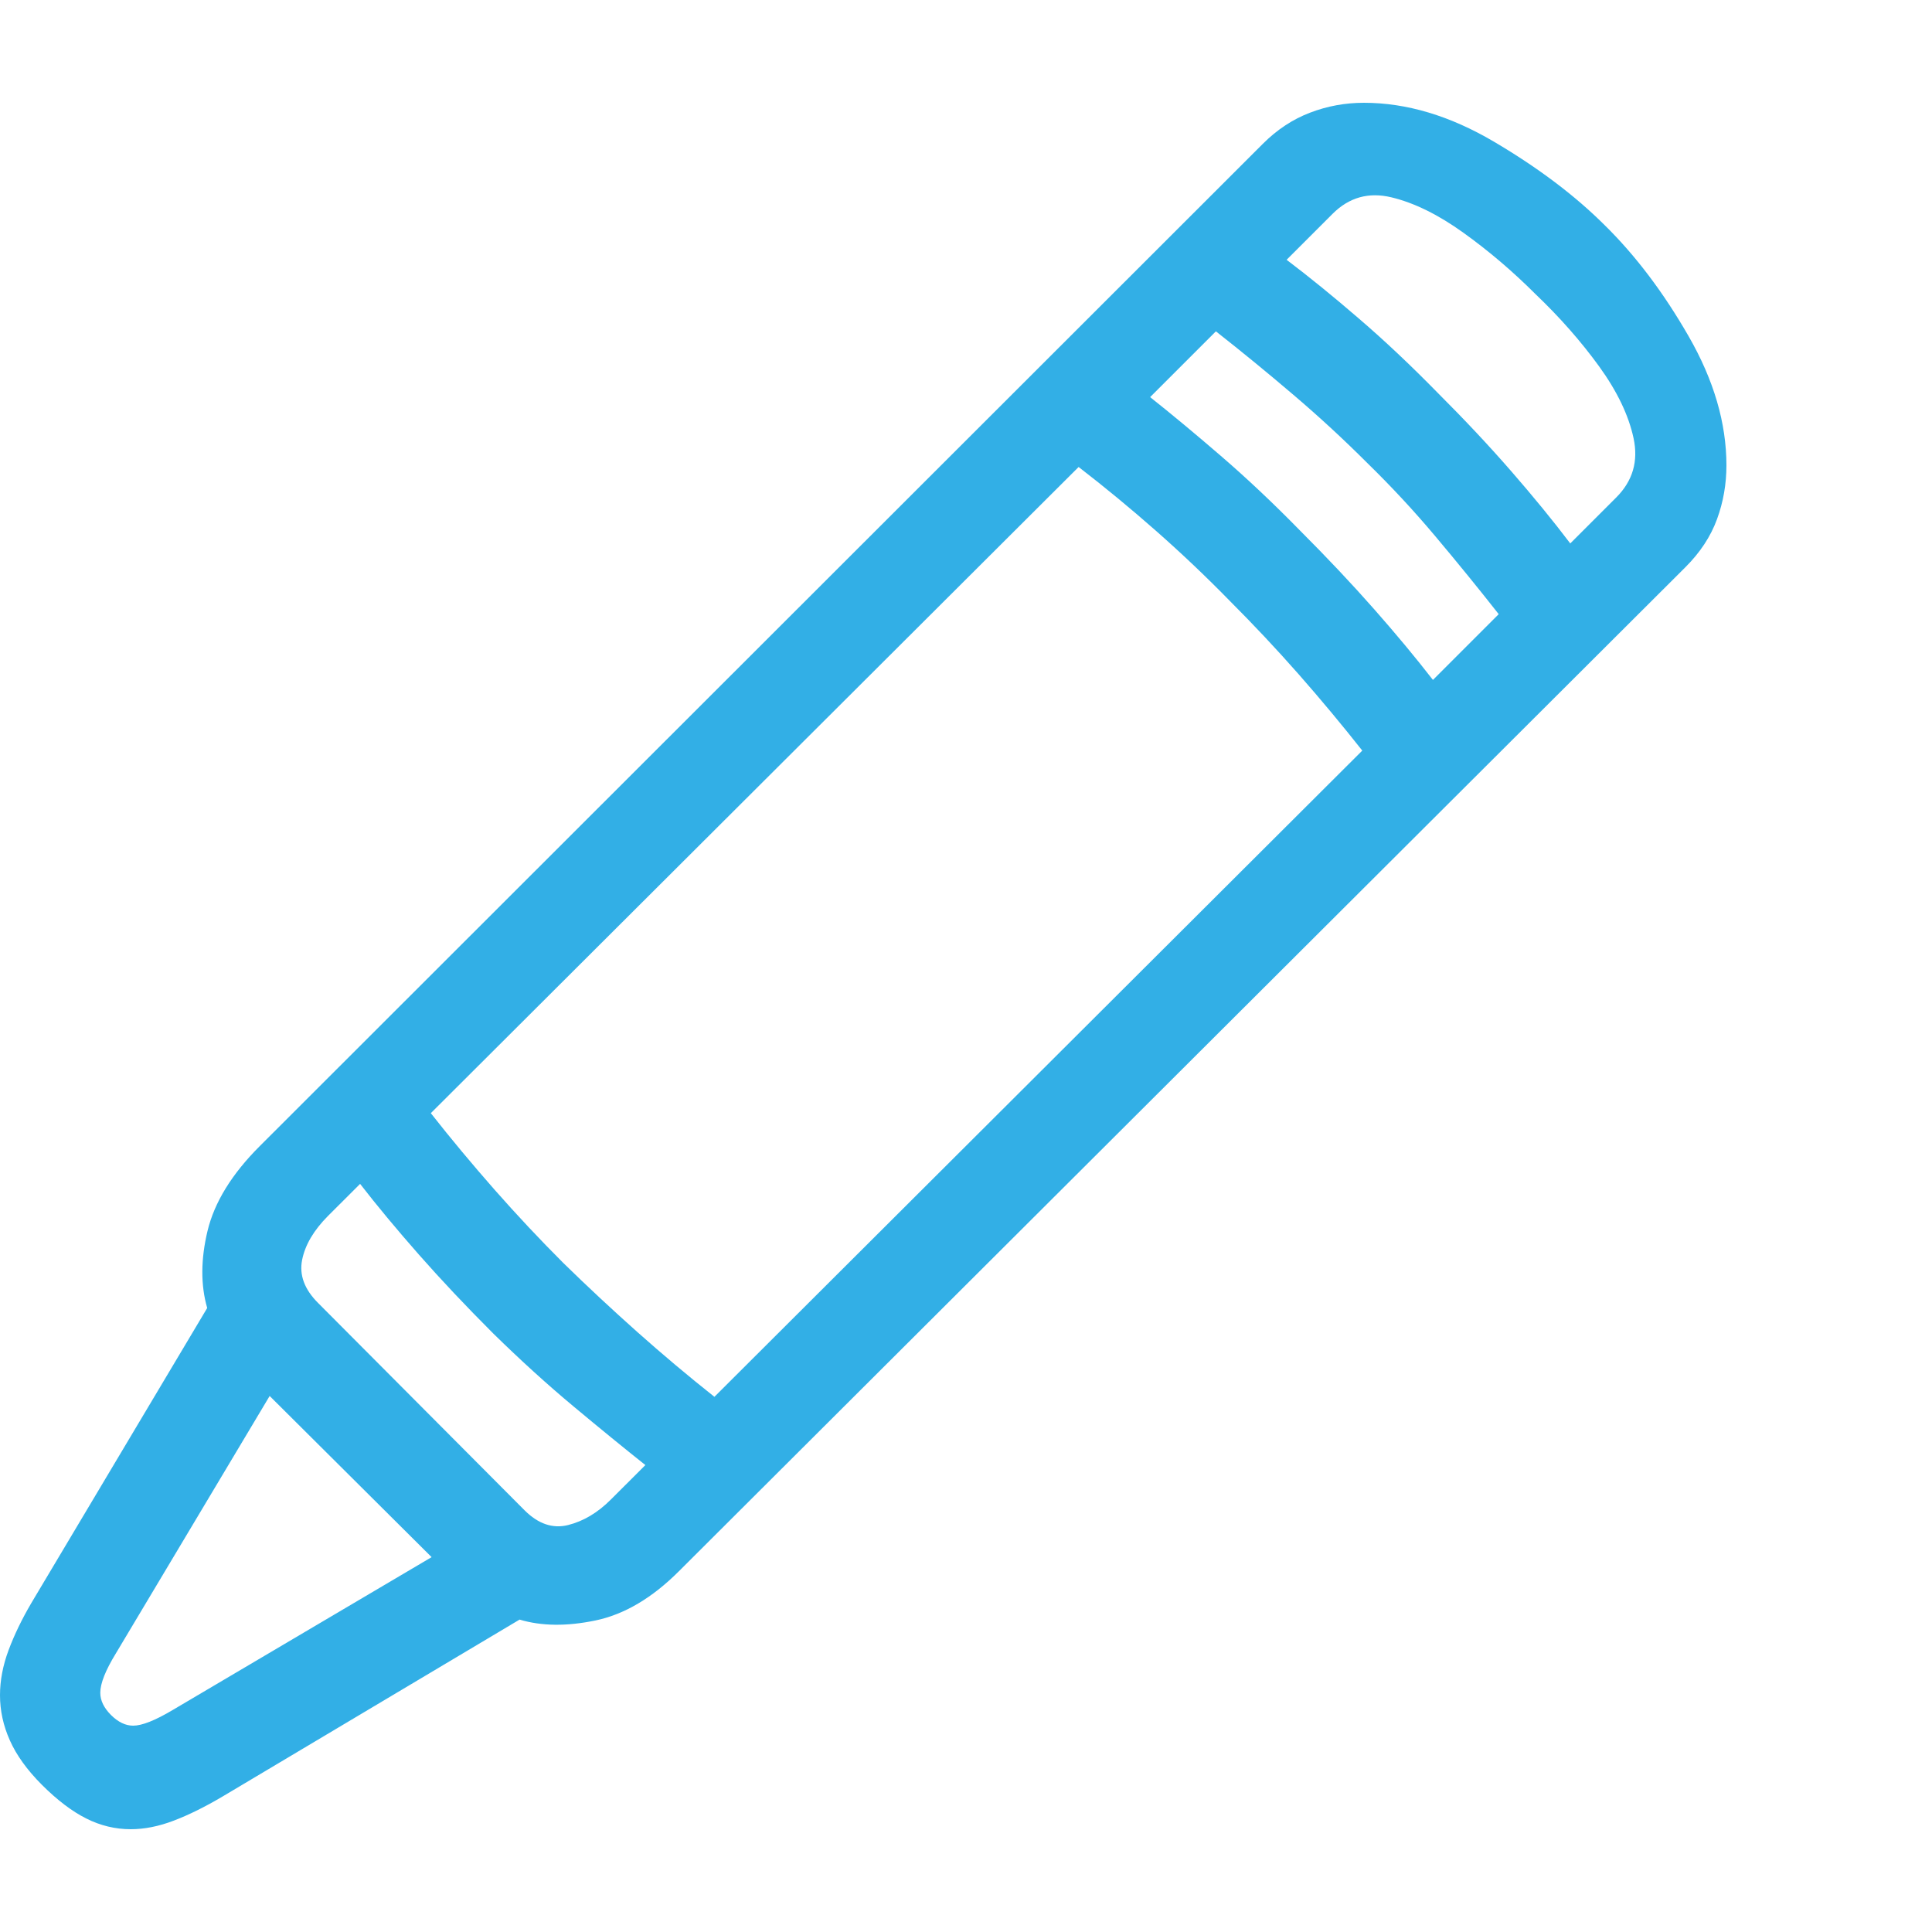 <svg version="1.1" xmlns="http://www.w3.org/2000/svg" style="fill:rgba(0,0,0,1.0)" width="256" height="256" viewBox="0 0 36.719 32.812"><path fill="rgb(50, 175, 230)" d="M4.234 32.188 C3.901 32.385 3.591 32.539 3.305 32.648 C3.018 32.758 2.745 32.812 2.484 32.812 C2.193 32.812 1.911 32.745 1.641 32.609 C1.37 32.474 1.089 32.26 0.797 31.969 C0.516 31.687 0.313 31.406 0.188 31.125 C0.062 30.844 0 30.557 0 30.266 C0 29.984 0.055 29.698 0.164 29.406 C0.273 29.115 0.417 28.818 0.594 28.516 L3.938 22.906 C3.812 22.469 3.815 21.979 3.945 21.438 C4.076 20.896 4.406 20.359 4.938 19.828 L24 0.781 C24.271 0.51 24.57 0.313 24.898 0.188 C25.227 0.062 25.568 -0 25.922 -0 C26.734 -0 27.56 0.247 28.398 0.742 C29.237 1.237 29.937 1.766 30.5 2.328 C31.083 2.901 31.615 3.604 32.094 4.438 C32.573 5.271 32.812 6.089 32.812 6.891 C32.812 7.245 32.753 7.586 32.633 7.914 C32.513 8.242 32.313 8.547 32.031 8.828 L12.906 27.906 C12.396 28.417 11.867 28.729 11.32 28.844 C10.773 28.958 10.292 28.953 9.875 28.828 Z M2.531 30.844 C2.698 30.844 2.948 30.745 3.281 30.547 L8.203 27.641 L5.125 24.578 L2.203 29.469 C2.005 29.792 1.906 30.042 1.906 30.219 C1.906 30.365 1.974 30.505 2.109 30.641 C2.245 30.776 2.385 30.844 2.531 30.844 Z M9.969 26.75 C10.229 27.01 10.505 27.104 10.797 27.031 C11.089 26.958 11.359 26.797 11.609 26.547 L12.266 25.891 C11.859 25.568 11.406 25.198 10.906 24.781 C10.406 24.365 9.896 23.901 9.375 23.391 C8.854 22.87 8.383 22.37 7.961 21.891 C7.539 21.411 7.167 20.964 6.844 20.547 L6.234 21.156 C5.964 21.427 5.799 21.706 5.742 21.992 C5.685 22.279 5.786 22.552 6.047 22.812 Z M13.578 24.594 L25.891 12.312 C25.505 11.823 25.102 11.339 24.68 10.859 C24.258 10.38 23.823 9.917 23.375 9.469 C22.927 9.01 22.461 8.568 21.977 8.141 C21.492 7.714 21 7.307 20.5 6.922 L8.188 19.203 C8.573 19.693 8.977 20.177 9.398 20.656 C9.82 21.135 10.255 21.599 10.703 22.047 C11.161 22.495 11.63 22.932 12.109 23.359 C12.589 23.786 13.078 24.198 13.578 24.594 Z M27.234 10.969 L28.484 9.719 C28.099 9.229 27.701 8.74 27.289 8.25 C26.878 7.76 26.443 7.292 25.984 6.844 C25.536 6.396 25.068 5.964 24.578 5.547 C24.089 5.13 23.599 4.729 23.109 4.344 L21.859 5.594 C22.266 5.917 22.714 6.289 23.203 6.711 C23.693 7.133 24.193 7.604 24.703 8.125 C25.224 8.646 25.695 9.146 26.117 9.625 C26.539 10.104 26.911 10.552 27.234 10.969 Z M29.844 8.375 L30.719 7.5 C31.031 7.187 31.141 6.813 31.047 6.375 C30.953 5.937 30.734 5.482 30.391 5.008 C30.047 4.534 29.646 4.078 29.188 3.641 C28.75 3.203 28.292 2.813 27.812 2.469 C27.333 2.125 26.878 1.901 26.445 1.797 C26.013 1.693 25.641 1.797 25.328 2.109 L24.453 2.984 C24.88 3.307 25.339 3.68 25.828 4.102 C26.318 4.523 26.818 4.995 27.328 5.516 C27.839 6.026 28.305 6.523 28.727 7.008 C29.148 7.492 29.521 7.948 29.844 8.375 Z M36.719 27.344" /></svg>